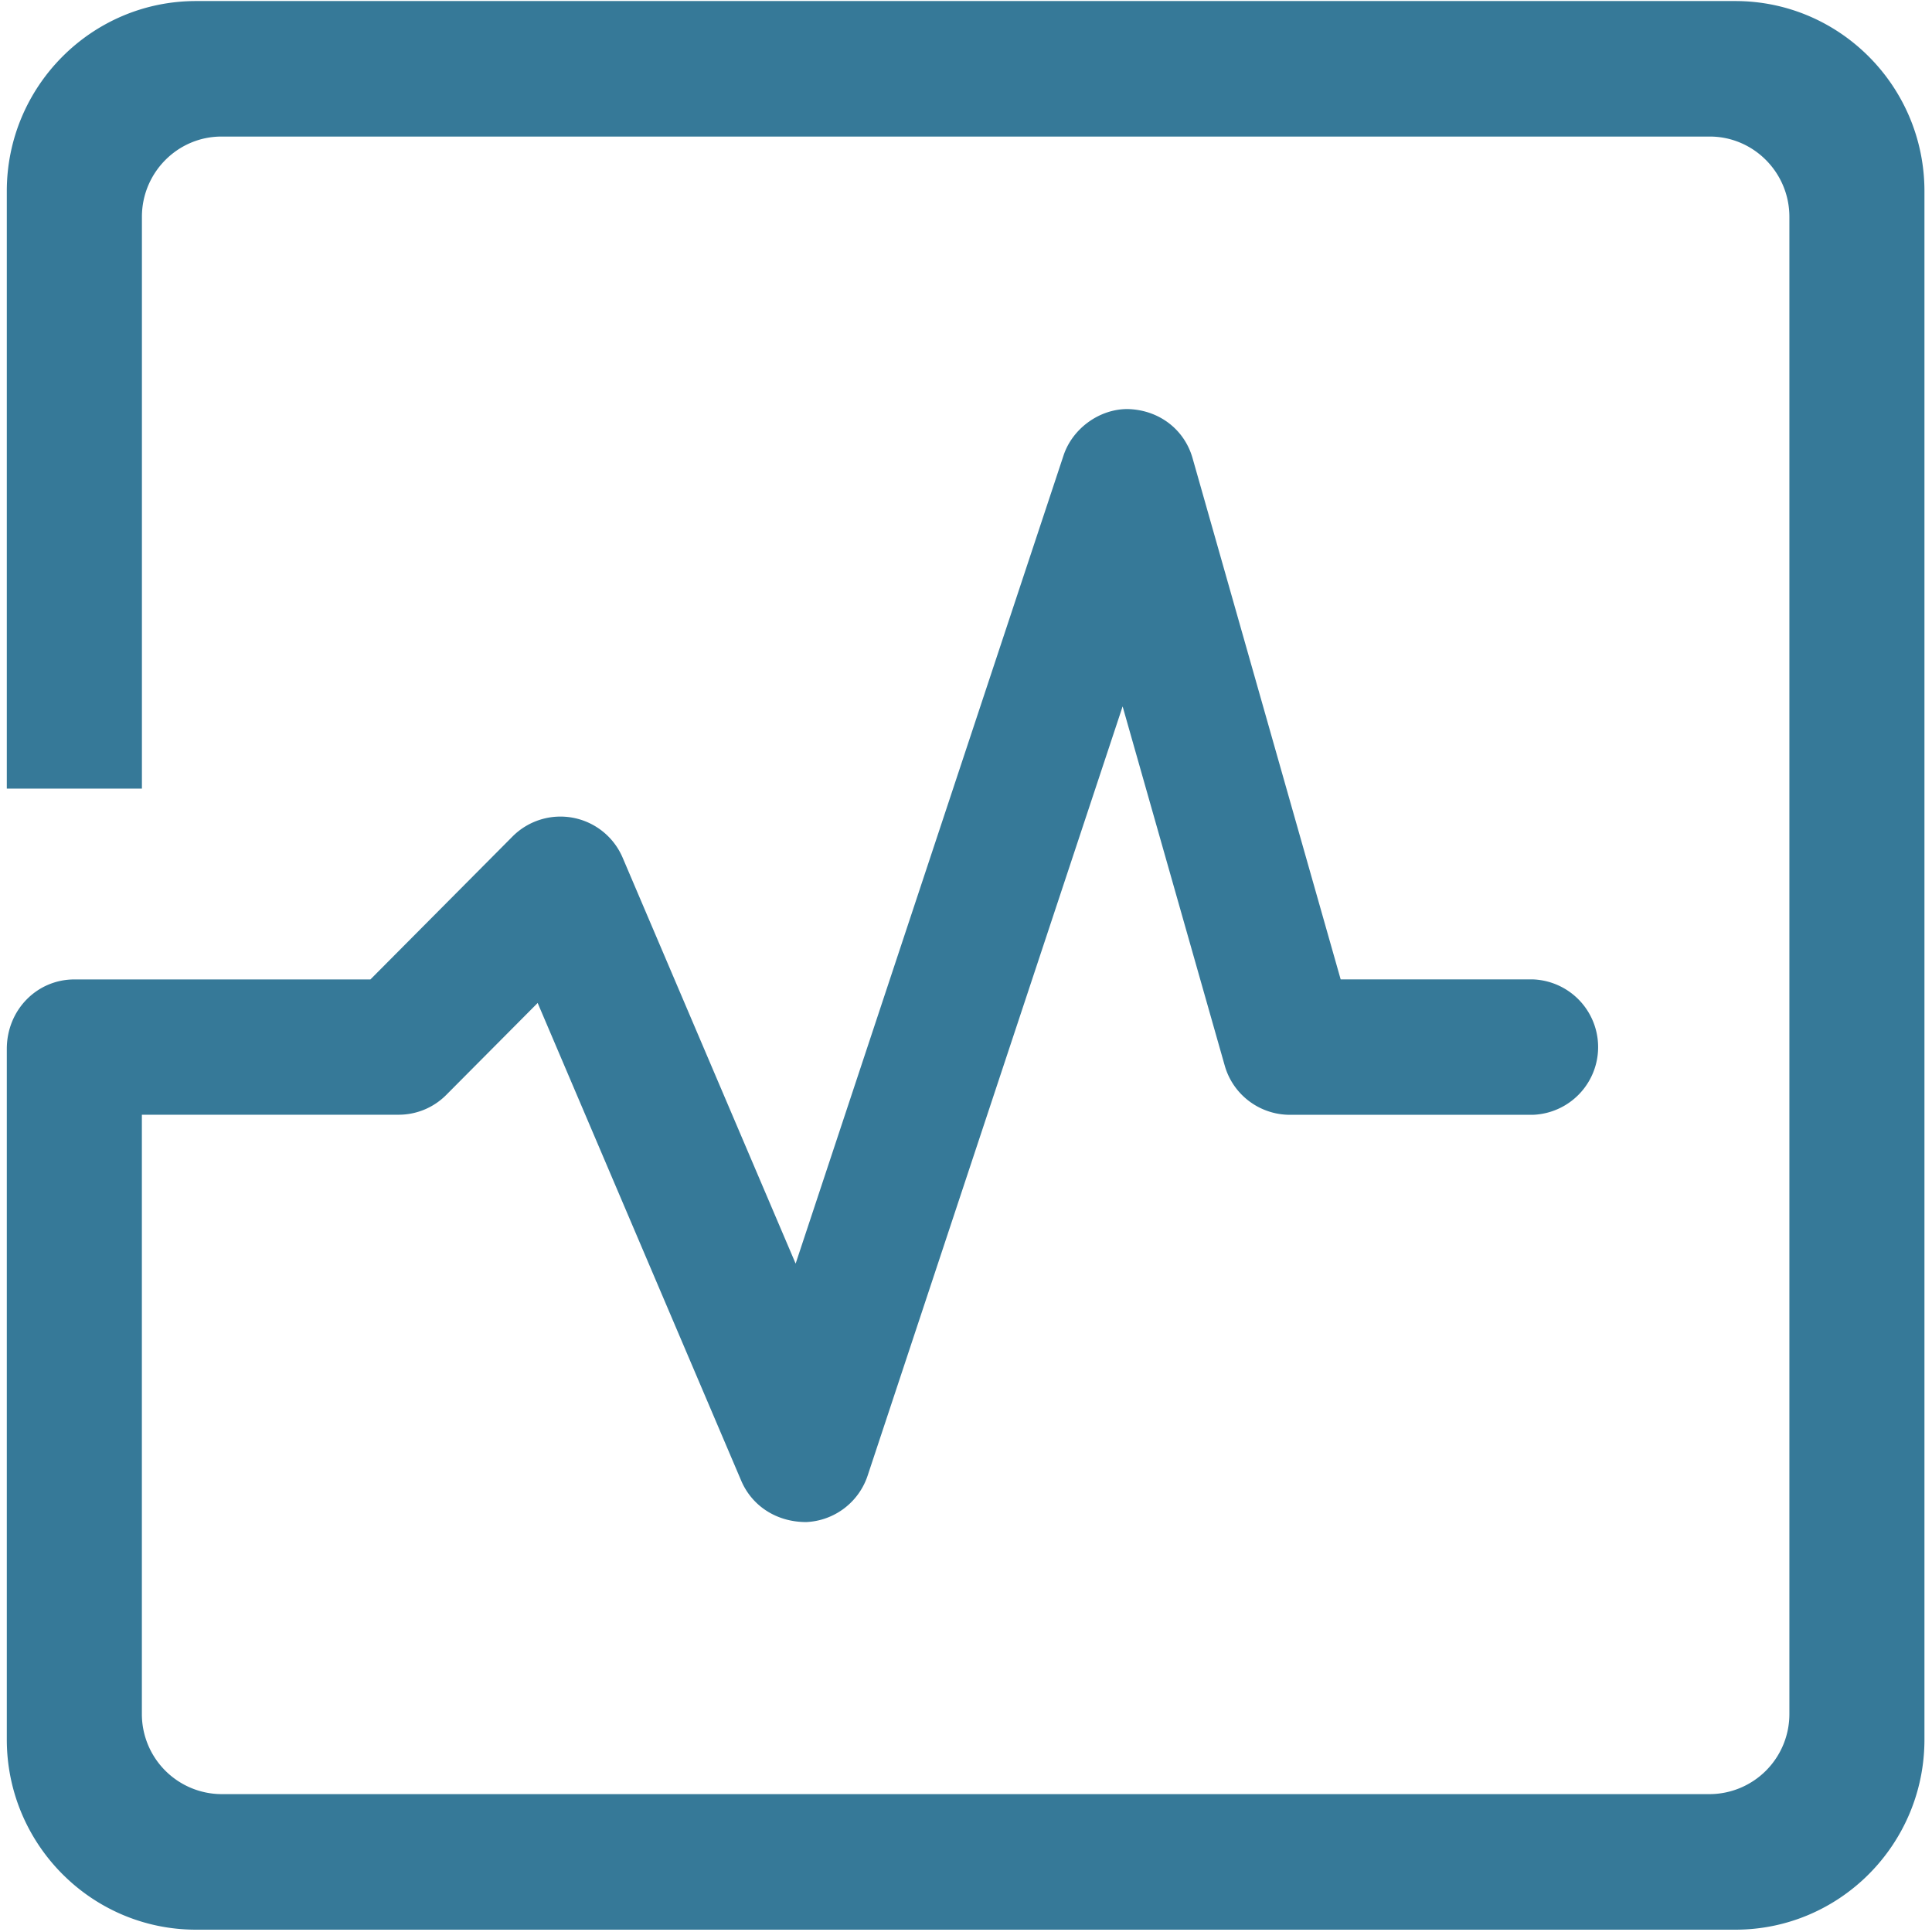 <?xml version="1.0" standalone="no"?><!DOCTYPE svg PUBLIC "-//W3C//DTD SVG 1.1//EN" "http://www.w3.org/Graphics/SVG/1.1/DTD/svg11.dtd"><svg t="1631775836716" class="icon" viewBox="0 0 1024 1024" version="1.1" xmlns="http://www.w3.org/2000/svg" p-id="5345" width="1000" height="1000" xmlns:xlink="http://www.w3.org/1999/xlink"><defs><style type="text/css"></style></defs><path d="M919.761 0.559H103.866C48.593 0.559 3.607 45.731 3.607 101.283V417.978h71.61V114.921c0-23.436 18.921-42.543 42.17-42.543h788.829c23.249 0 42.193 19.107 42.193 42.543v793.437a42.426 42.426 0 0 1-42.193 42.566H117.388a42.426 42.426 0 0 1-42.193-42.566V590.825h135.959c9.495 0.047 18.618-3.724 25.321-10.449l48.5-48.78 107.985 253.44c5.725 13.172 18.618 21.69 34.327 21.69h0.023a35.98 35.98 0 0 0 32.535-24.553l135.168-407.761 54.132 190.417c4.375 15.36 18.409 25.972 34.397 26.042h128.884a35.91 35.91 0 0 0 0-71.773h-101.841l-78.476-276.177c-4.305-15.29-17.804-25.763-34.56-26.112-14.895 0-29.091 10.31-33.839 24.553L421.702 669.743l-91.718-215.226a35.84 35.84 0 0 0-58.275-11.217l-75.38 75.823H39.377c-19.712 0-35.77 16.081-35.77 36.841v366.033c0 55.599 44.986 100.771 100.259 100.771h815.919c55.273 0 100.212-45.172 100.212-100.771V101.283C1019.974 45.731 975.034 0.559 919.761 0.559z m0 0" p-id="5346" fill="#367998"></path></svg>